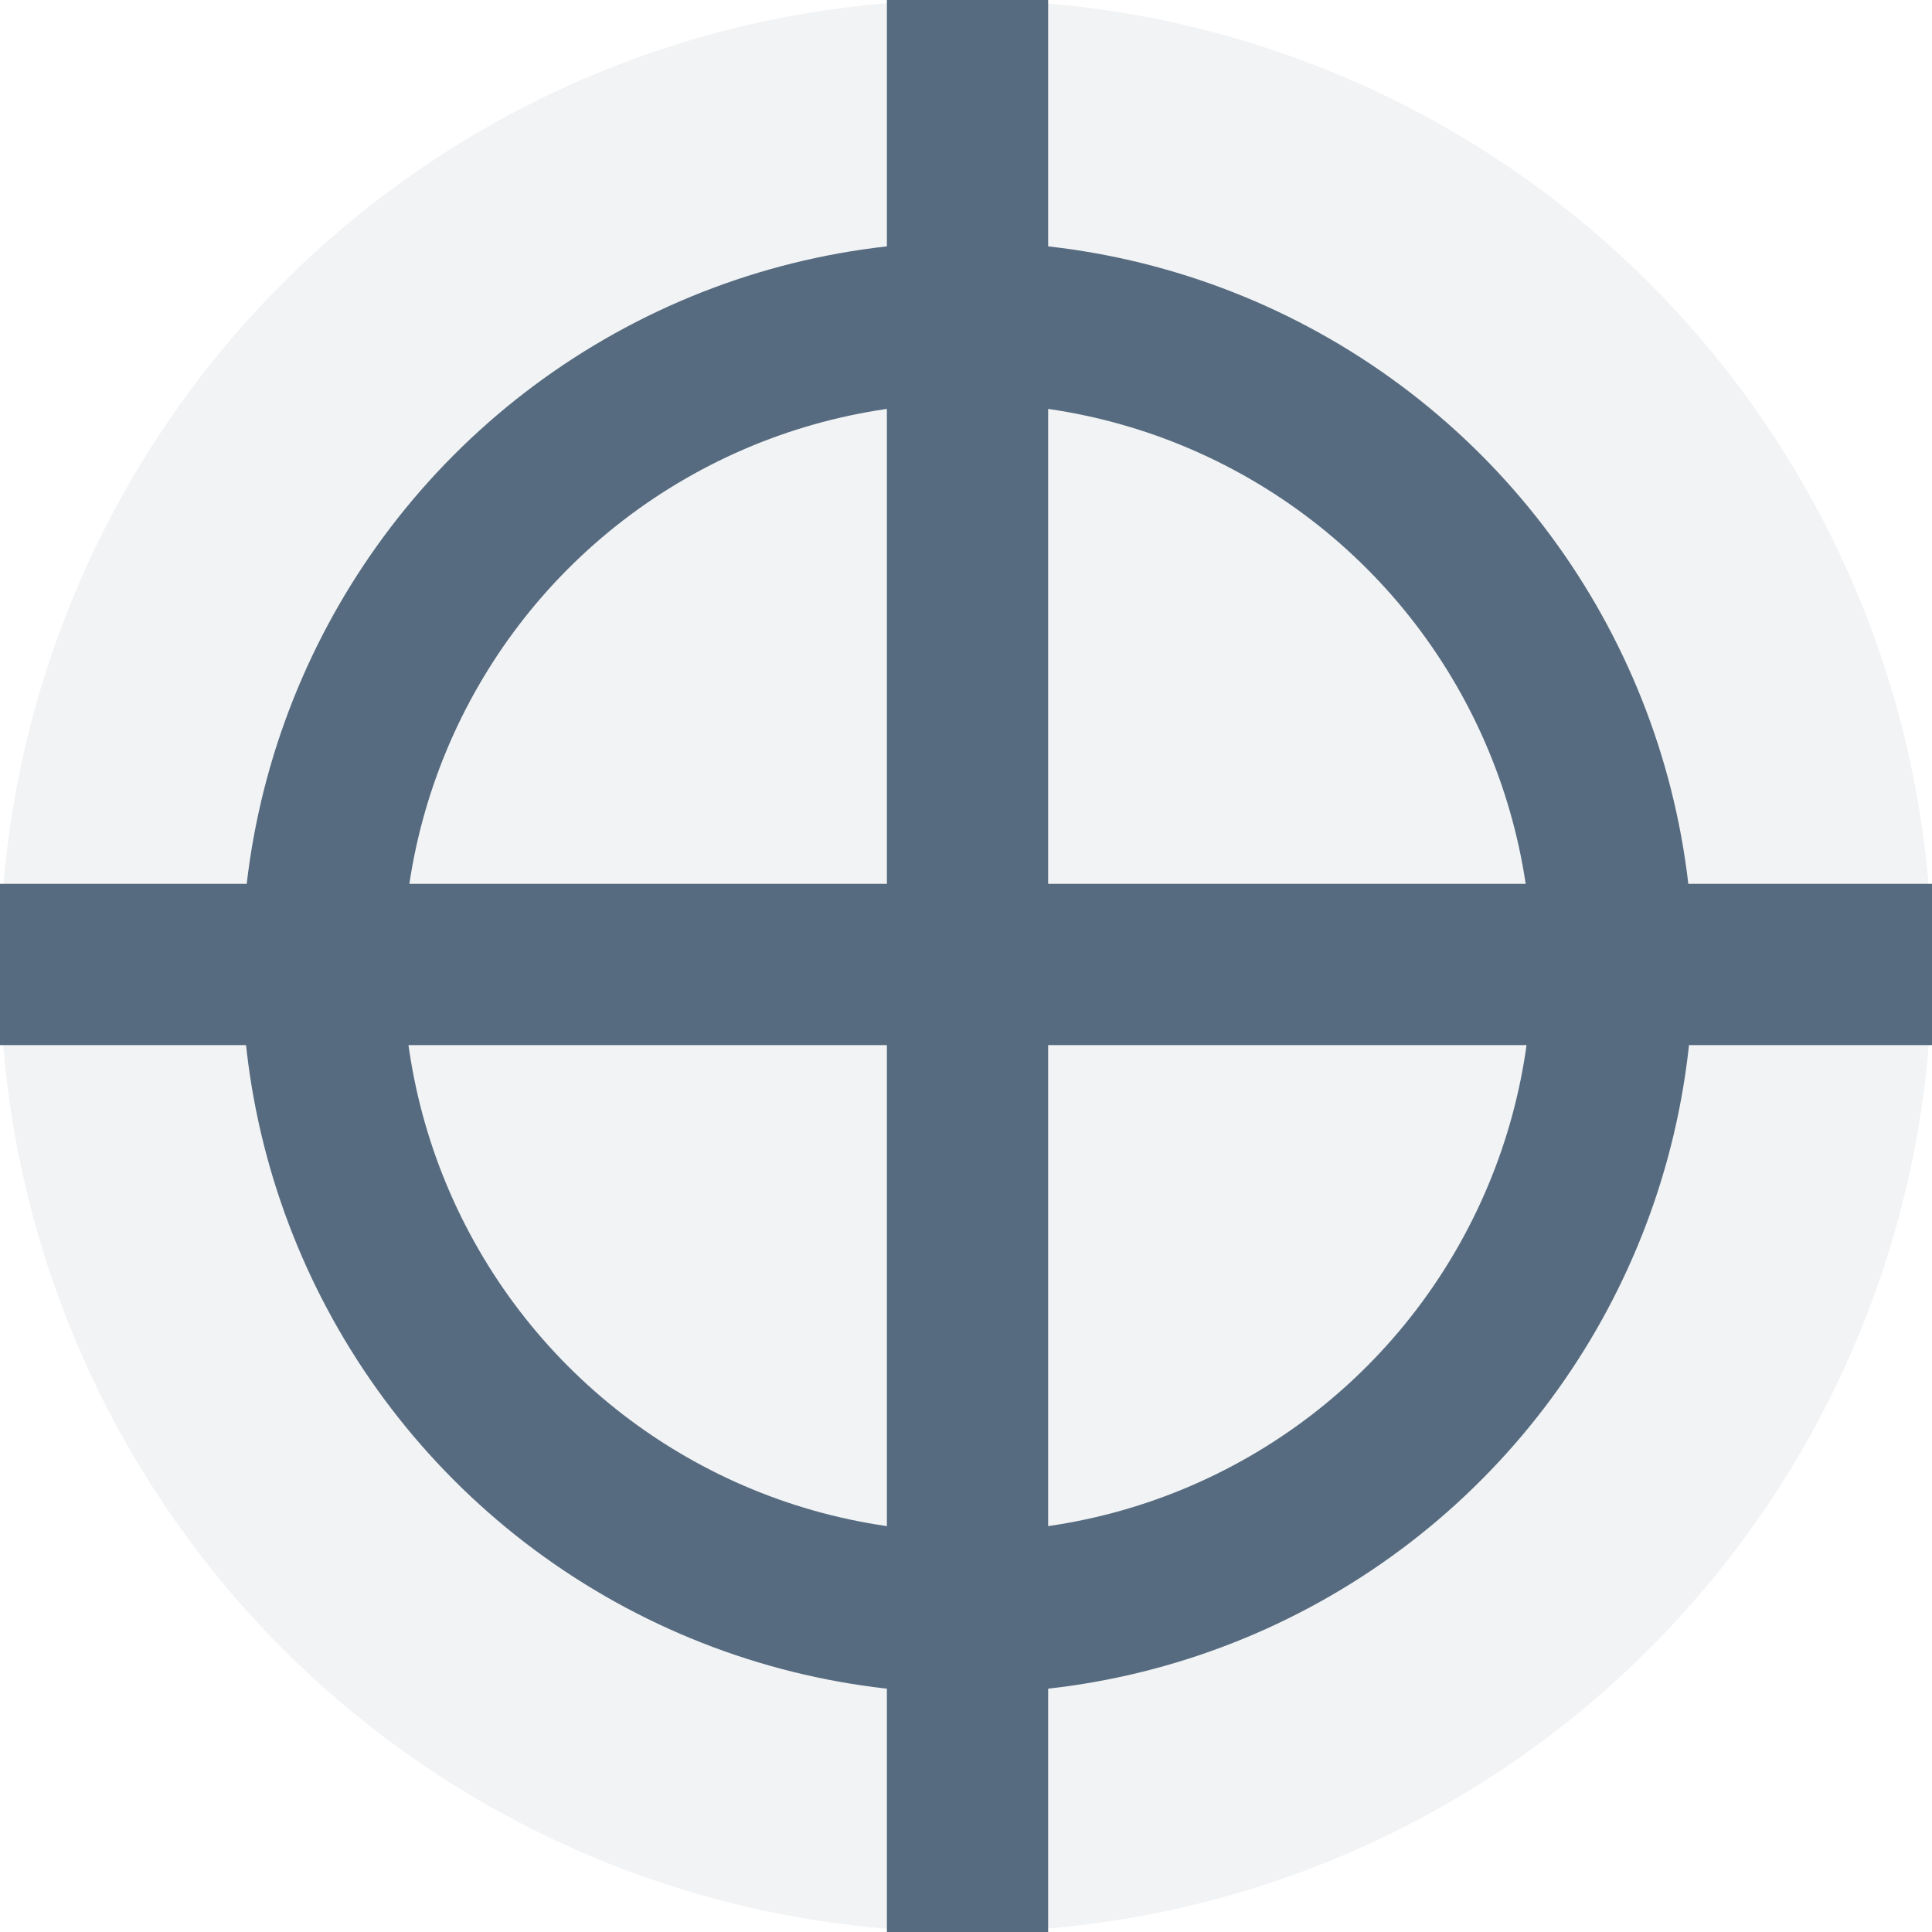 <?xml version="1.0" encoding="UTF-8" standalone="no"?>
<svg
   height="24"
   viewBox="0 0 6.35 6.35"
   width="24"
   version="1.1"
   id="svg4"
   sodipodi:docname="crosshair.svg"
   inkscape:version="1.3.2 (091e20e, 2023-11-25, custom)"
   xmlns:inkscape="http://www.inkscape.org/namespaces/inkscape"
   xmlns:sodipodi="http://sodipodi.sourceforge.net/DTD/sodipodi-0.dtd"
   xmlns="http://www.w3.org/2000/svg"
   xmlns:svg="http://www.w3.org/2000/svg">
  <defs
     id="defs4" />
  <sodipodi:namedview
     id="namedview4"
     pagecolor="#ffffff"
     bordercolor="#000000"
     borderopacity="0.25"
     inkscape:showpageshadow="2"
     inkscape:pageopacity="0.0"
     inkscape:pagecheckerboard="0"
     inkscape:deskcolor="#d1d1d1"
     inkscape:zoom="38"
     inkscape:cx="-1.1315789"
     inkscape:cy="14.5"
     inkscape:window-width="3840"
     inkscape:window-height="2054"
     inkscape:window-x="-11"
     inkscape:window-y="-11"
     inkscape:window-maximized="1"
     inkscape:current-layer="svg4" />
  <circle
     cx="3.175"
     cy="3.175"
     fill="none"
     id="circle5"
     style="fill:#e4e7eb;fill-opacity:0.49;stroke:none;stroke-width:1.06;stroke-opacity:0.49"
     r="3.175" />
  <path
     d="M -7.403,0 V 6.35"
     fill="#b1c1d0"
     stroke-linecap="square"
     id="path1"
     style="stroke:#e4e7eb;stroke-width:1.06;stroke-opacity:0.49" />
  <path
     d="m -10.583,3.18 h 6.35"
     fill="#b1c1d0"
     stroke-linecap="square"
     id="path2"
     style="stroke:#e4e7eb;stroke-width:1.06;stroke-opacity:0.49" />
  <circle
     cx="-7.403"
     cy="3.18"
     fill="none"
     r="2.12"
     id="circle2"
     style="stroke:#e4e7eb;stroke-width:1.06;stroke-opacity:0.49" />
  <path
     d="m3.18 0v6.35"
     fill="#b1c1d0"
     stroke="#566b7f"
     stroke-linecap="square"
     stroke-width=".53"
     id="path3" />
  <path
     d="m0 3.17h6.35"
     fill="#b1c1d0"
     stroke="#566b7f"
     stroke-linecap="square"
     stroke-width=".53"
     id="path4" />
  <circle
     cx="3.18"
     cy="3.18"
     fill="none"
     r="2.12"
     stroke="#566b7f"
     stroke-width=".53"
     id="circle4" />
</svg>
